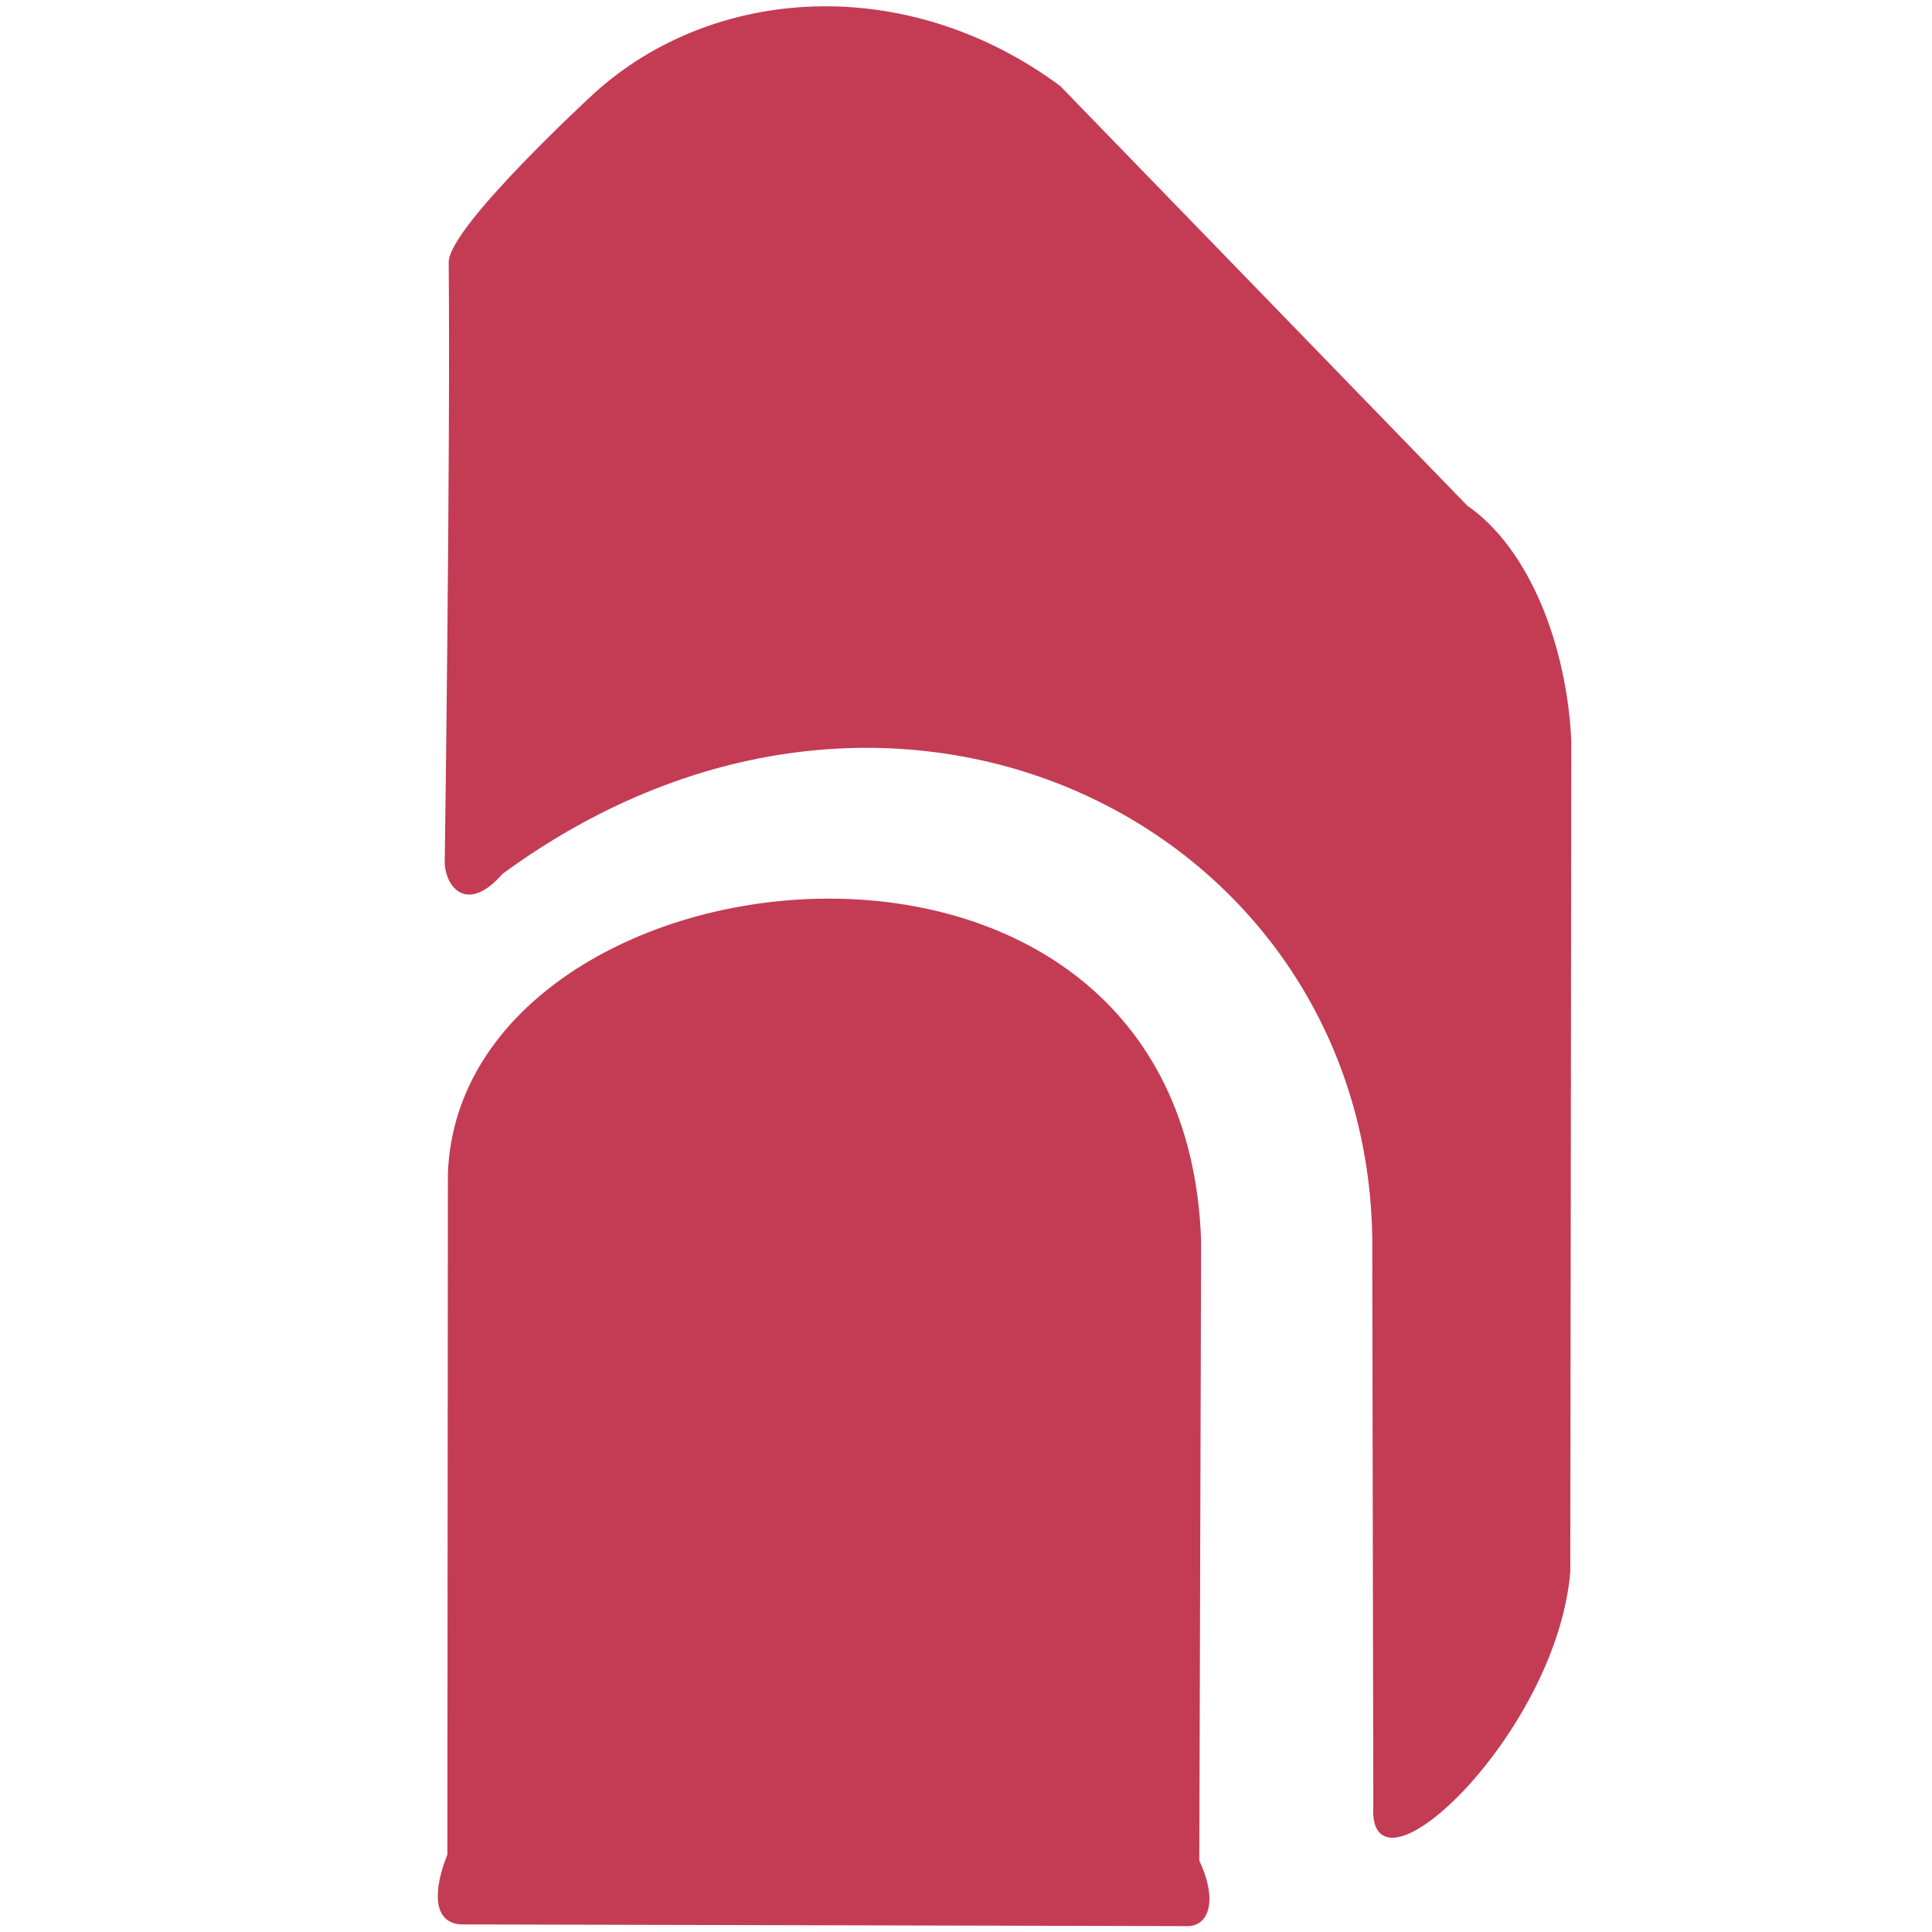 <?xml version="1.0" encoding="utf-8"?>
<svg viewBox="0 0 500 500" xmlns="http://www.w3.org/2000/svg">
  <path d="M 115.61 222.152 C 115.61 222.152 117.074 118.446 116.623 67.956 C 116.544 59.045 154.109 24.51 154.109 24.51 C 184.728 -3.227 234.389 -6.673 274.041 22.618 L 379.399 131.238 C 395.573 142.416 405.008 167.51 406.152 191.707 L 405.893 406.783 C 402.29 448.765 354.219 493.307 355.911 467.45 L 355.644 324.706 C 357.306 215.266 233.115 149.988 129.725 225.777 C 120.161 236.714 115.162 228.046 115.61 222.152 Z" style="fill: rgb(195, 60, 84); stroke: rgb(195, 60, 84);"/>
  <path d="M 116.416 303.592 C 119.829 217.505 306.328 195.714 310.351 321.321 L 309.878 481.635 C 314.548 491.414 312.563 498.049 307.27 497.98 L 119.629 497.538 C 112.416 497.451 112.643 489.106 116.28 480.061 L 116.416 303.592 Z" style="fill: rgb(195, 60, 84); stroke: rgb(195, 60, 84);"/>
</svg>